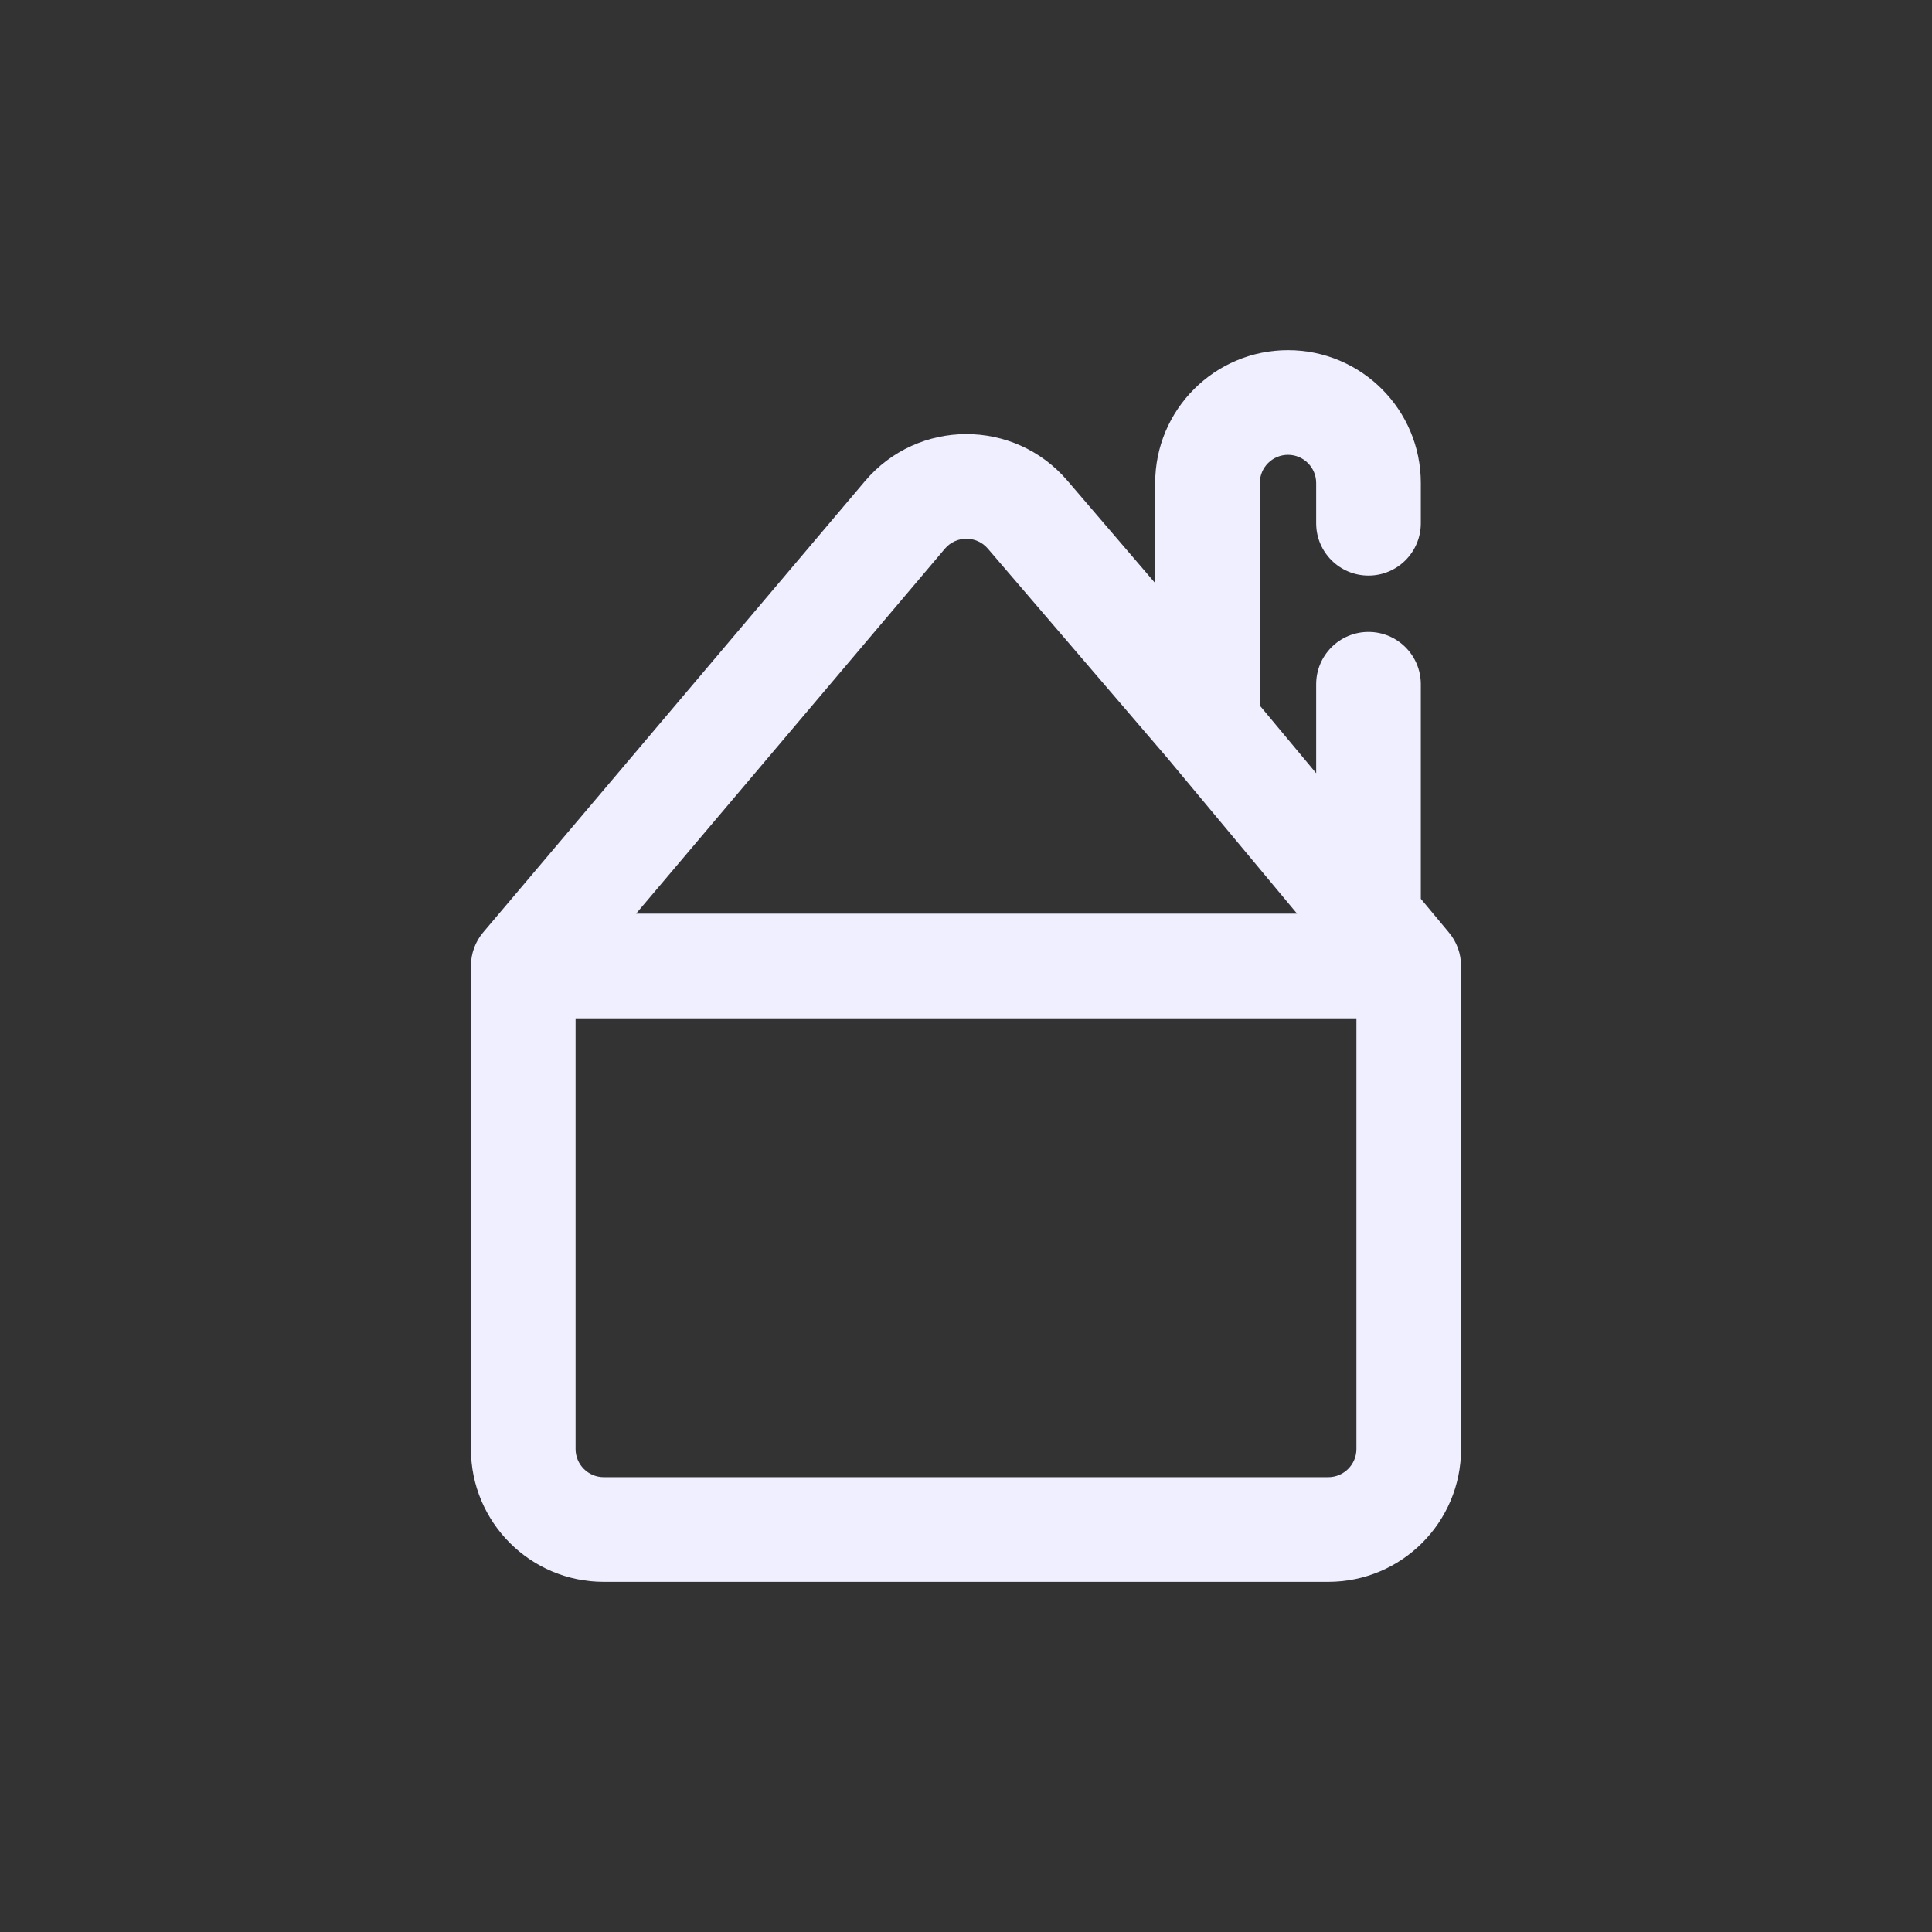 <svg width="24" height="24" viewBox="0 0 24 24" fill="none" xmlns="http://www.w3.org/2000/svg">
<rect x="0" y="0" width="24" height="24" fill="#333333" stroke="none"/>
<path d="M17.5 12H18.15C18.15 11.848 18.097 11.701 17.999 11.584L17.5 12ZM6.5 12L6.004 11.58C5.904 11.697 5.85 11.846 5.85 12H6.5ZM17.65 8.5C17.65 8.141 17.359 7.85 17 7.85C16.641 7.85 16.35 8.141 16.35 8.5H17.65ZM16.35 6.5C16.35 6.859 16.641 7.15 17 7.15C17.359 7.15 17.65 6.859 17.65 6.5H16.35ZM12.764 6.392L12.271 6.815L12.764 6.392ZM7.5 19.65H16.5V18.35H7.5V19.65ZM18.15 18V12H16.85V18H18.15ZM17.5 11.35H6.5V12.65H17.5V11.35ZM5.85 12V18H7.15V12H5.85ZM10.745 5.977L6.004 11.58L6.996 12.42L11.738 6.816L10.745 5.977ZM17.65 12V8.5H16.35V12H17.65ZM17.65 6.5V6H16.35V6.5H17.65ZM17.999 11.584L15.499 8.584L14.501 9.416L17.001 12.416L17.999 11.584ZM15.493 8.577L13.258 5.969L12.271 6.815L14.507 9.423L15.493 8.577ZM14.35 6V9H15.65V6H14.35ZM17.65 6C17.65 5.089 16.911 4.35 16 4.35V5.65C16.193 5.65 16.35 5.807 16.35 6H17.65ZM16 4.35C15.089 4.35 14.35 5.089 14.35 6H15.65C15.65 5.807 15.807 5.65 16 5.65V4.35ZM11.738 6.816C11.877 6.652 12.13 6.651 12.271 6.815L13.258 5.969C12.596 5.197 11.402 5.201 10.745 5.977L11.738 6.816ZM16.5 19.65C17.411 19.65 18.15 18.911 18.15 18H16.85C16.85 18.193 16.693 18.35 16.5 18.35V19.65ZM7.5 18.35C7.307 18.35 7.15 18.193 7.15 18H5.85C5.85 18.911 6.589 19.65 7.5 19.65V18.35Z" fill="#EFEFFF"/>
</svg>
